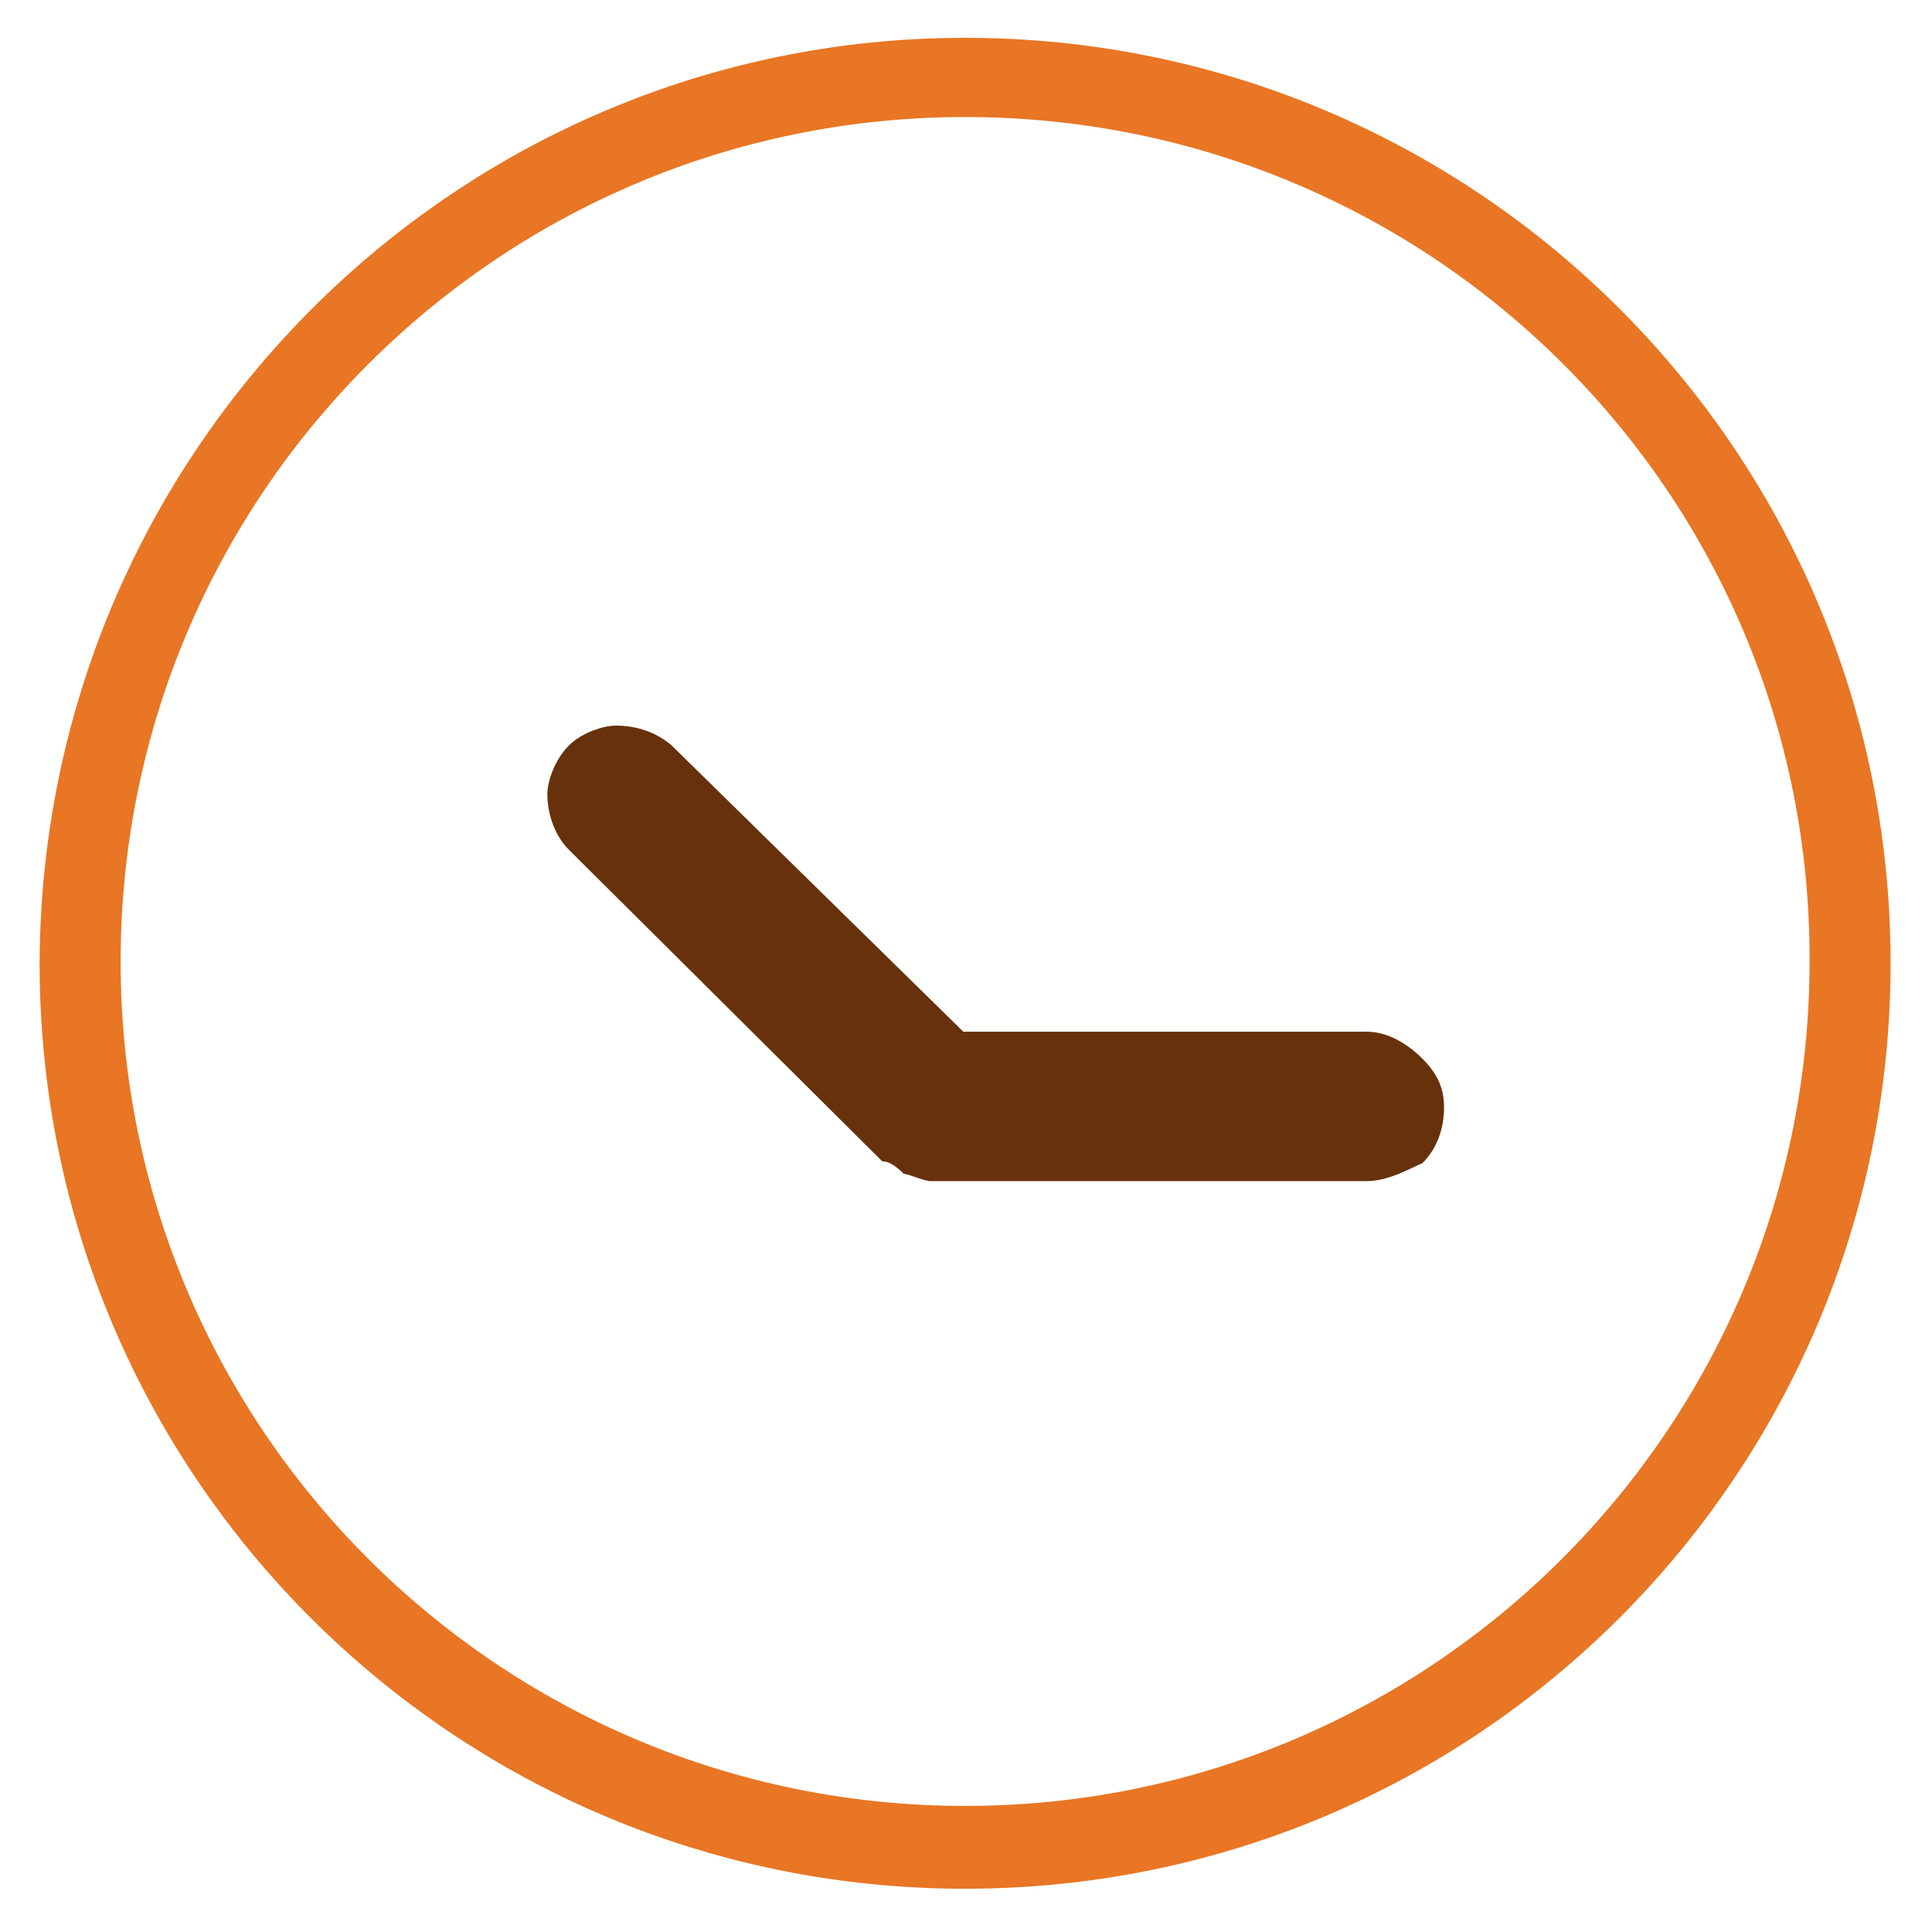 <?xml version="1.0" encoding="utf-8"?>
<svg version="1.1" id="Ebene_1" x="0px" y="0px" viewBox="0 0 107.3 106.9" style="enable-background:new 0 0 107.3 106.9;" xmlns="http://www.w3.org/2000/svg">
  <style type="text/css">
	.st0{fill:#E87624;}
	.st1{fill:none;stroke:#E87624;stroke-miterlimit:3.864;}
</style>
  <g>
    <path class="st0" d="M75.9,65.6H51.7c-0.4,0-1.2-0.4-1.5-0.4c-0.4-0.4-0.8-0.7-1.2-0.7L31.6,47.2c-0.8-0.8-1.2-2-1.2-3.1 c0-0.7,0.4-1.9,1.2-2.7c0.7-0.7,1.9-1.1,2.6-1.1c1.2,0,2.3,0.4,3.1,1.1l16.2,15.9h22.4c1.2,0,2.3,0.7,3.1,1.5 c0.8,0.8,1.2,1.6,1.2,2.7c0,1.2-0.4,2.3-1.2,3.1C78.3,64.9,77.1,65.6,75.9,65.6L75.9,65.6z" style="fill: rgb(103, 49, 11);"/>
    <path class="st0" d="M53.6,2.1c28.4,0,51.4,23,51.4,51.4c0,28.4-23,51.4-51.4,51.4c-28.4,0-51.4-23-51.4-51.4 C2.3,25.1,25.3,2.1,53.6,2.1L53.6,2.1z M53.6,6.5c-25.9,0-46.9,21-46.9,46.9c0,25.9,21,46.9,46.9,46.9c25.9,0,46.9-21,46.9-46.9 C100.6,27.5,79.6,6.5,53.6,6.5L53.6,6.5z"/>
  </g>
</svg>